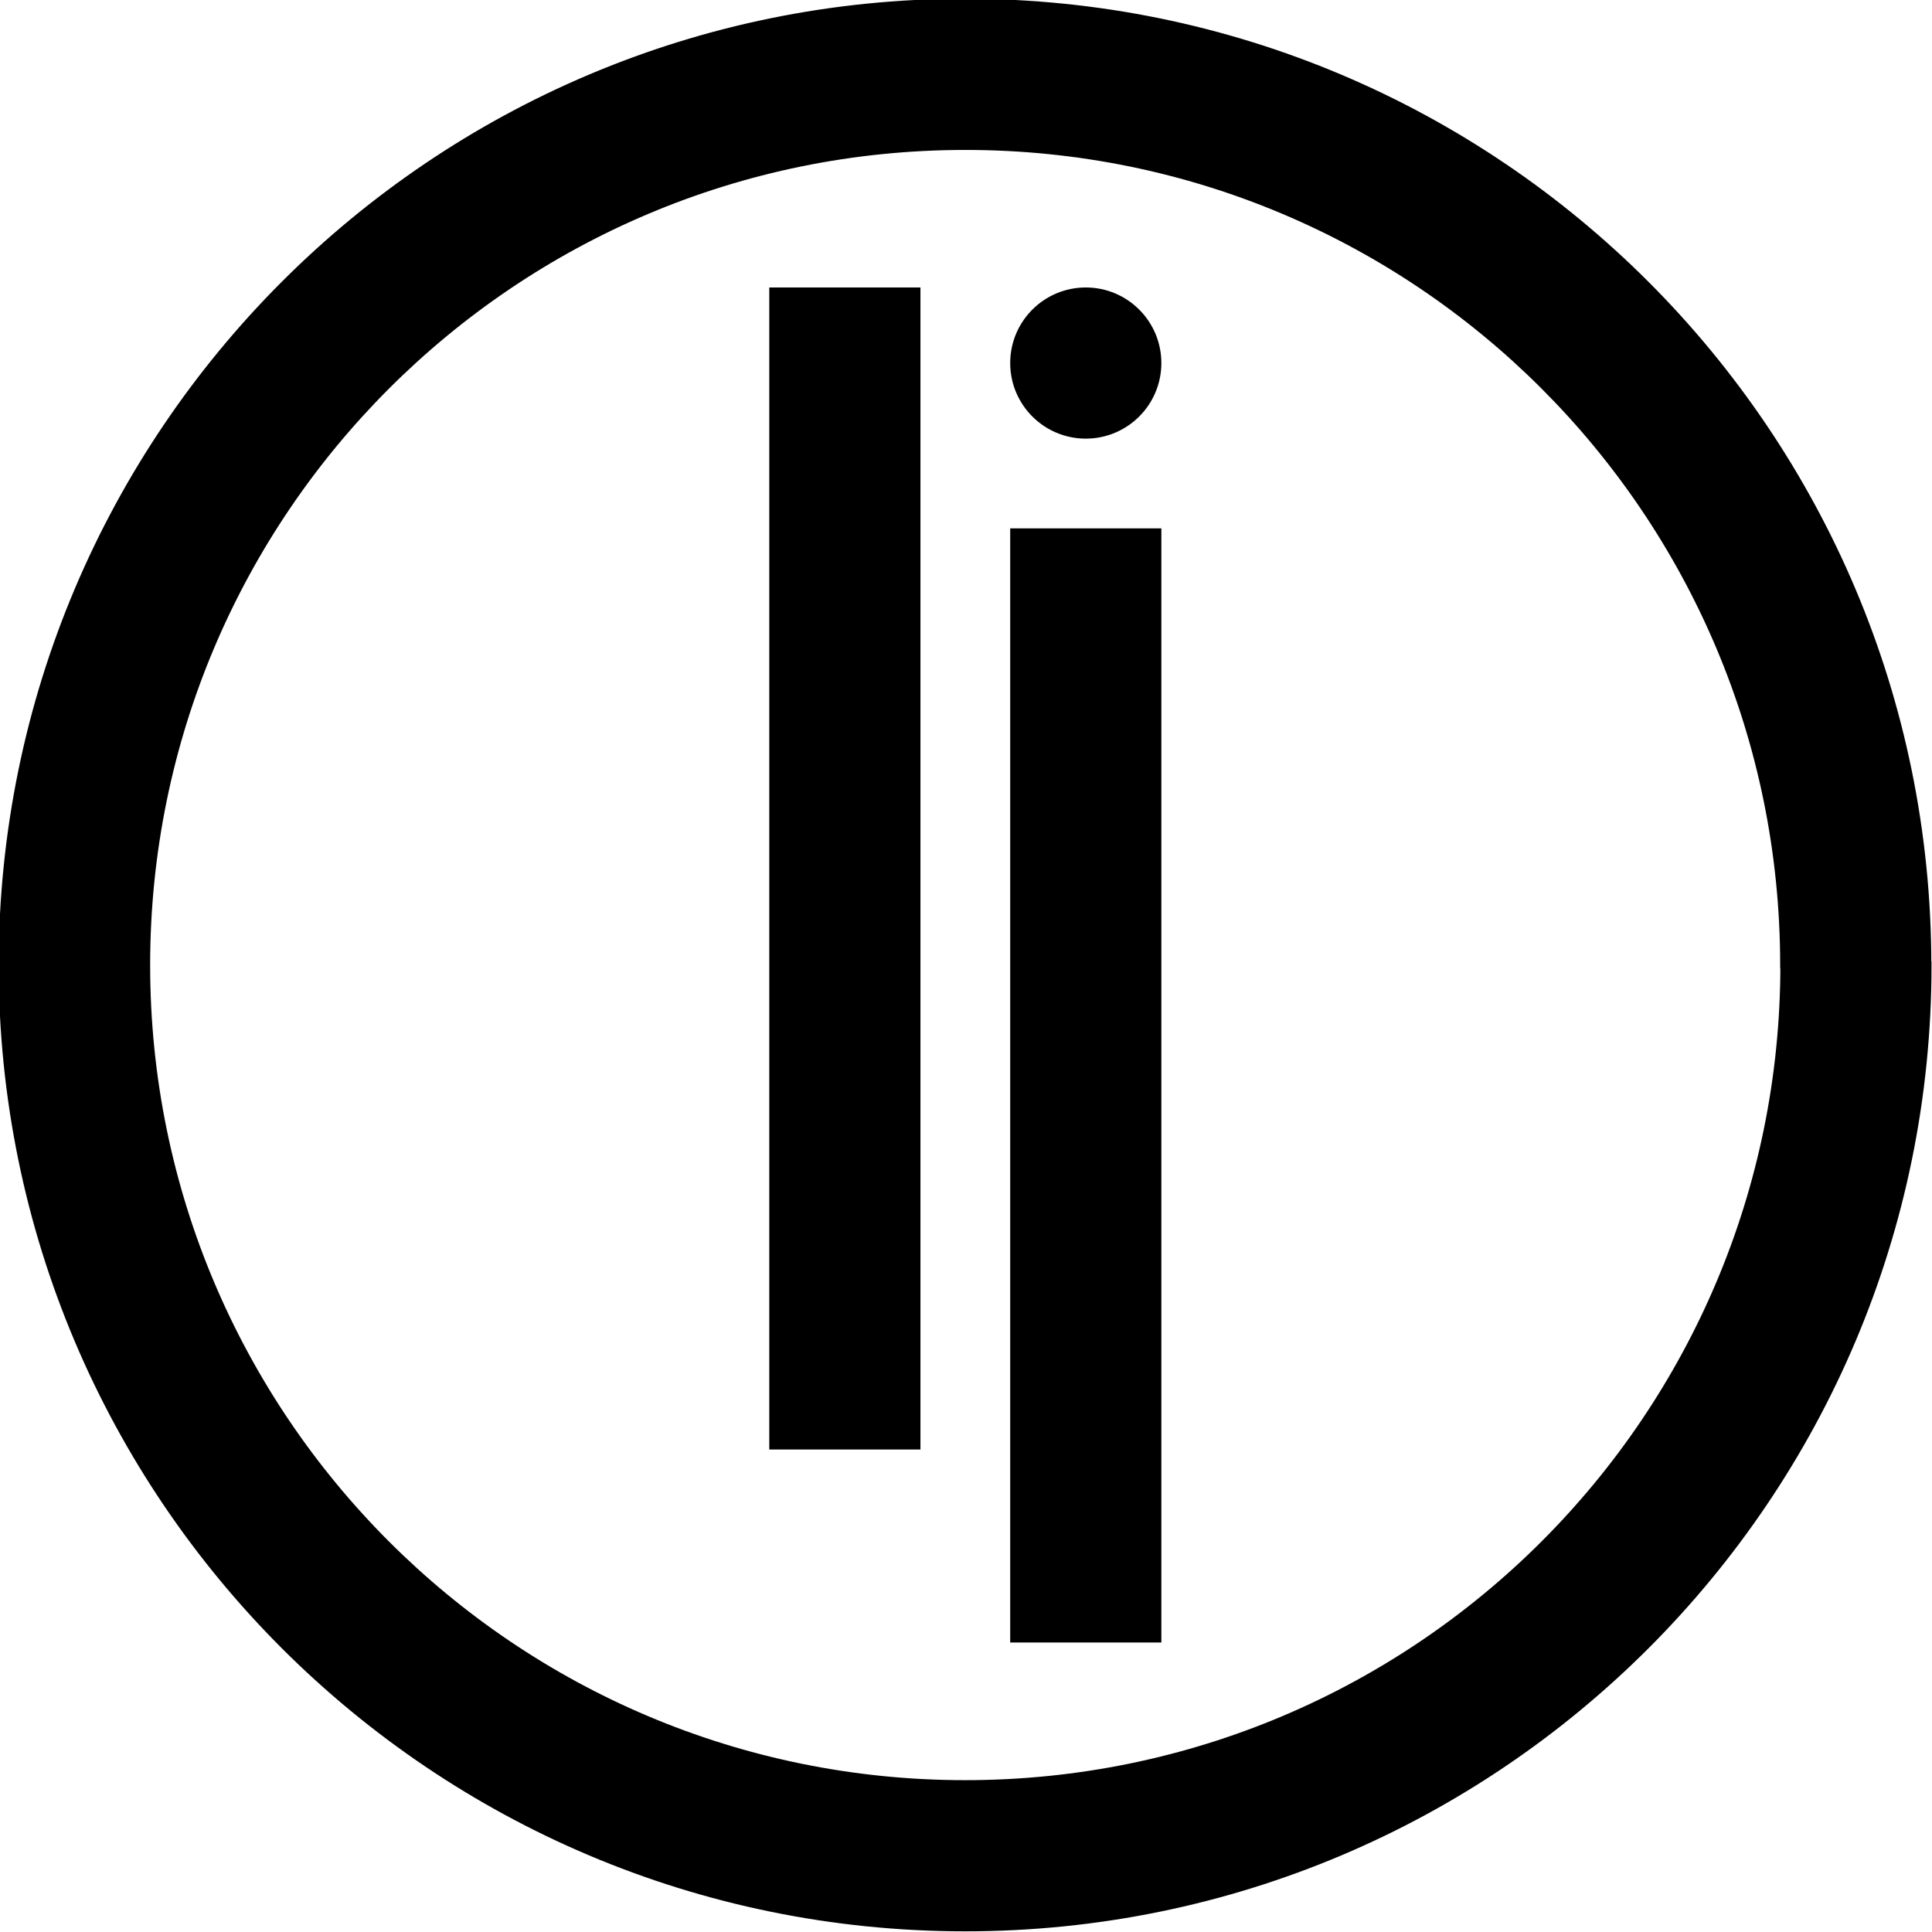 <svg xmlns="http://www.w3.org/2000/svg" xmlns:xlink="http://www.w3.org/1999/xlink" version="1.1" x="0px" y="0px" width="286.3px" height="286.3px" viewBox="0 0 286.3 286.3" enable-background="new 0 0 286.3 286.3" xml:space="preserve"><style>.style0{stroke:	#000000;stroke-miterlimit:	10;fill:	none;}.style1{stroke:	#000000;stroke-miterlimit:	10;}</style><g><g><g><g><path d="M264.33 143c0-66.98-54.3-121.29-121.29-121.29C76.06 21.7 21.8 76 21.8 143c0 67 54.3 121.3 121.3 121.3 C210.03 264.3 264.3 210 264.3 143z M143.04 0.31c78.81 0 142.7 63.9 142.7 142.69c0 78.81-63.881 142.7-142.69 142.7 C64.23 285.7 0.3 221.8 0.3 143C0.35 64.2 64.2 0.3 143 0.31z"/></g><g><path d="M285.73 143c0 78.81-63.881 142.7-142.69 142.7 C64.23 285.7 0.3 221.8 0.3 143C0.35 64.2 64.2 0.3 143 0.31C221.85 0.3 285.7 64.2 285.7 143z" class="style0"/><path d="M264.33 143c0 66.99-54.3 121.29-121.29 121.3 c-66.98 0-121.29-54.3-121.29-121.29c0-66.98 54.31-121.29 121.29-121.29C210.03 21.7 264.3 76 264.3 143z" class="style0"/></g></g></g><rect x="114.5" y="43.1" width="21.4" height="171.2" class="style1"/><rect x="150.2" y="78.8" width="21.4" height="164.1" class="style1"/><circle cx="160.9" cy="53.8" r="10.7" class="style1"/></g></svg>